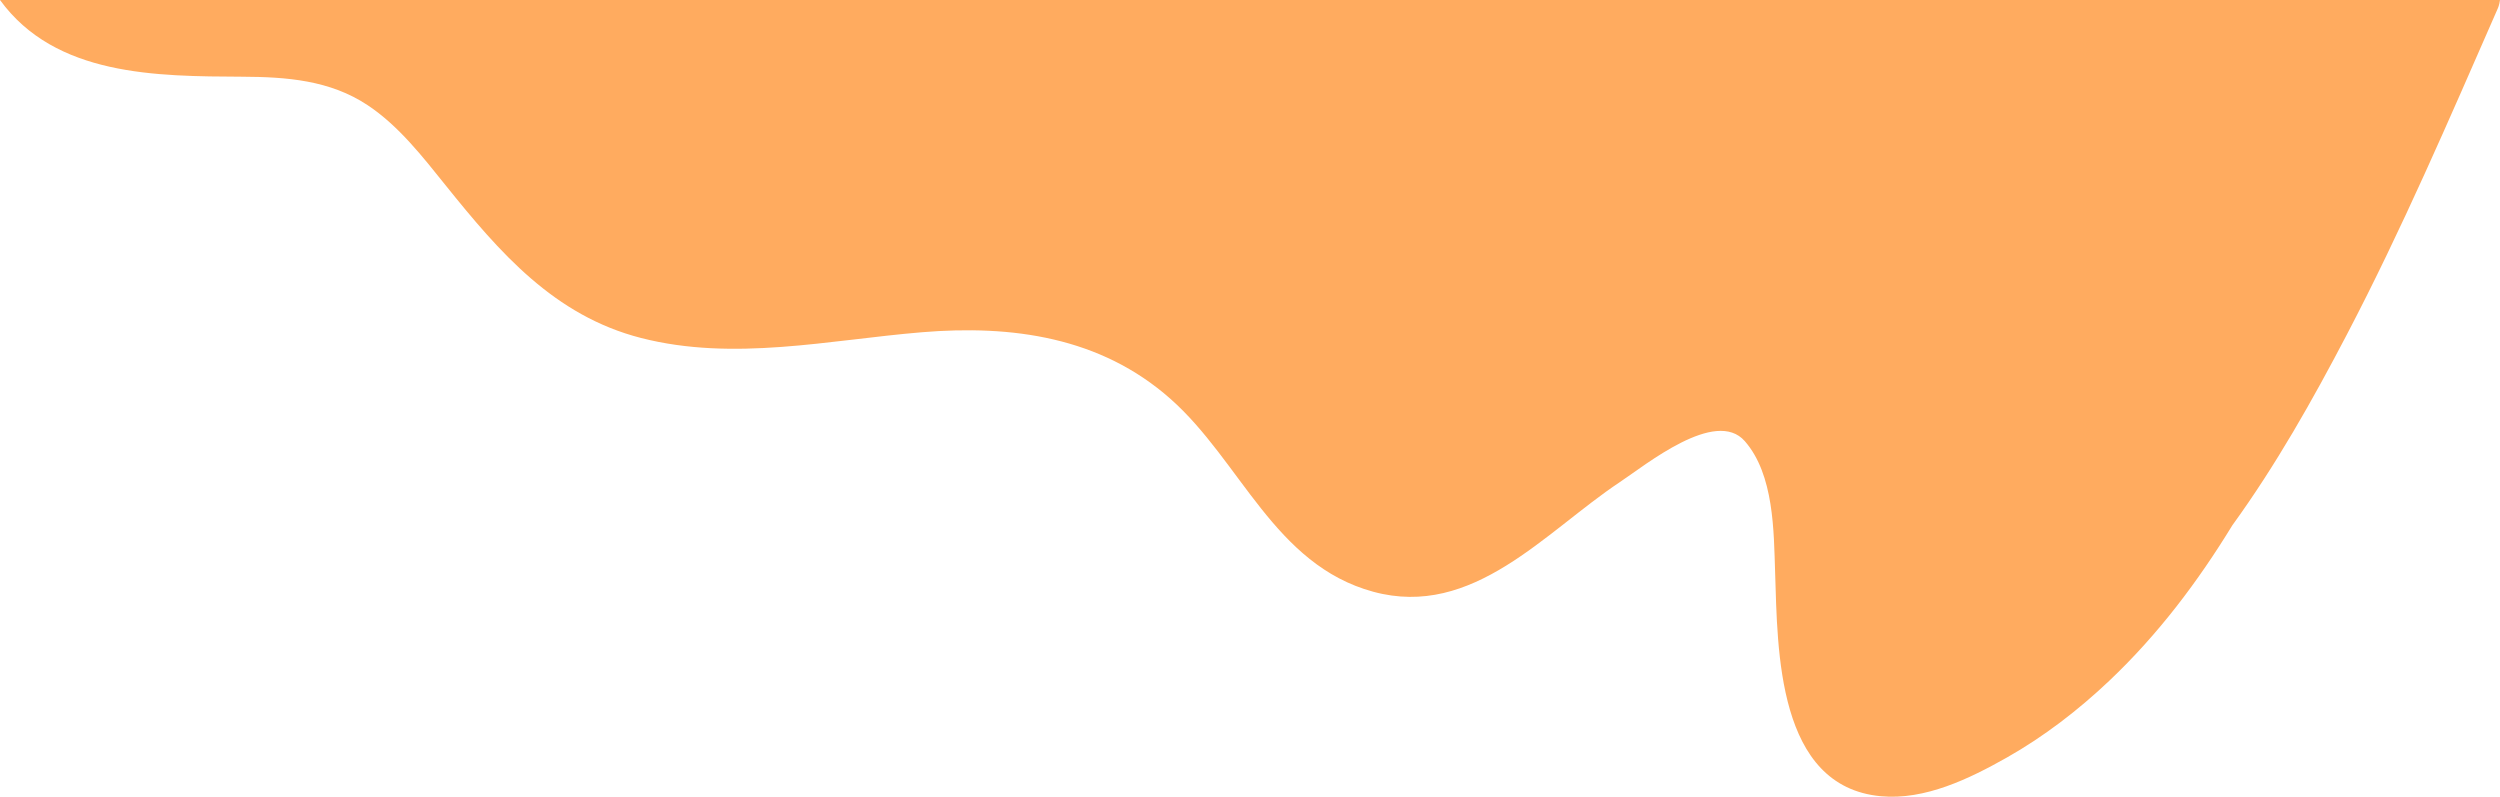 <?xml version="1.0" encoding="utf-8"?>
<!-- Generator: Adobe Illustrator 19.2.0, SVG Export Plug-In  -->
<!DOCTYPE svg PUBLIC "-//W3C//DTD SVG 1.1//EN" "http://www.w3.org/Graphics/SVG/1.1/DTD/svg11.dtd">
<svg version="1.1"
	 xmlns="http://www.w3.org/2000/svg" xmlns:xlink="http://www.w3.org/1999/xlink" xmlns:a="http://ns.adobe.com/AdobeSVGViewerExtensions/3.0/"
	 x="0px" y="0px" width="459.32px" height="146.382px" viewBox="0 0 459.32 146.382" enable-background="new 0 0 459.32 146.382"
	 xml:space="preserve">
<defs>
</defs>
<path fill="#FFAB5F" d="M0,0c10.173,14,28.749,14.016,44.509,14.094c8.117,0.04,16.089,0.618,23.039,5.233
	c5.678,3.771,10.085,9.444,14.313,14.706c9.9,12.323,19.945,23.975,35.938,28.069c17.028,4.359,34.467,0.363,51.58-1.059
	c16.537-1.374,32.805,0.851,45.671,12.242c12.947,11.461,19.068,30.485,37.25,35.435c18.347,4.995,31.594-11.019,45.297-20.134
	c4.805-3.196,17.626-13.655,22.972-7.535c5.383,6.162,5.324,16.554,5.573,24.203c0.463,14.202,0.328,39.253,19.427,41.035
	c8.102,0.756,16.283-3.227,23.148-7.108c6.831-3.862,13.154-8.737,18.843-14.13c8.991-8.524,16.269-18.215,22.587-28.54
	c7.993-11.031,14.744-23.005,21.054-35.076c10.099-19.317,18.811-39.568,27.555-59.522C458.998,1.361,459.175,1,459.32,0H0z"/>
</svg>
